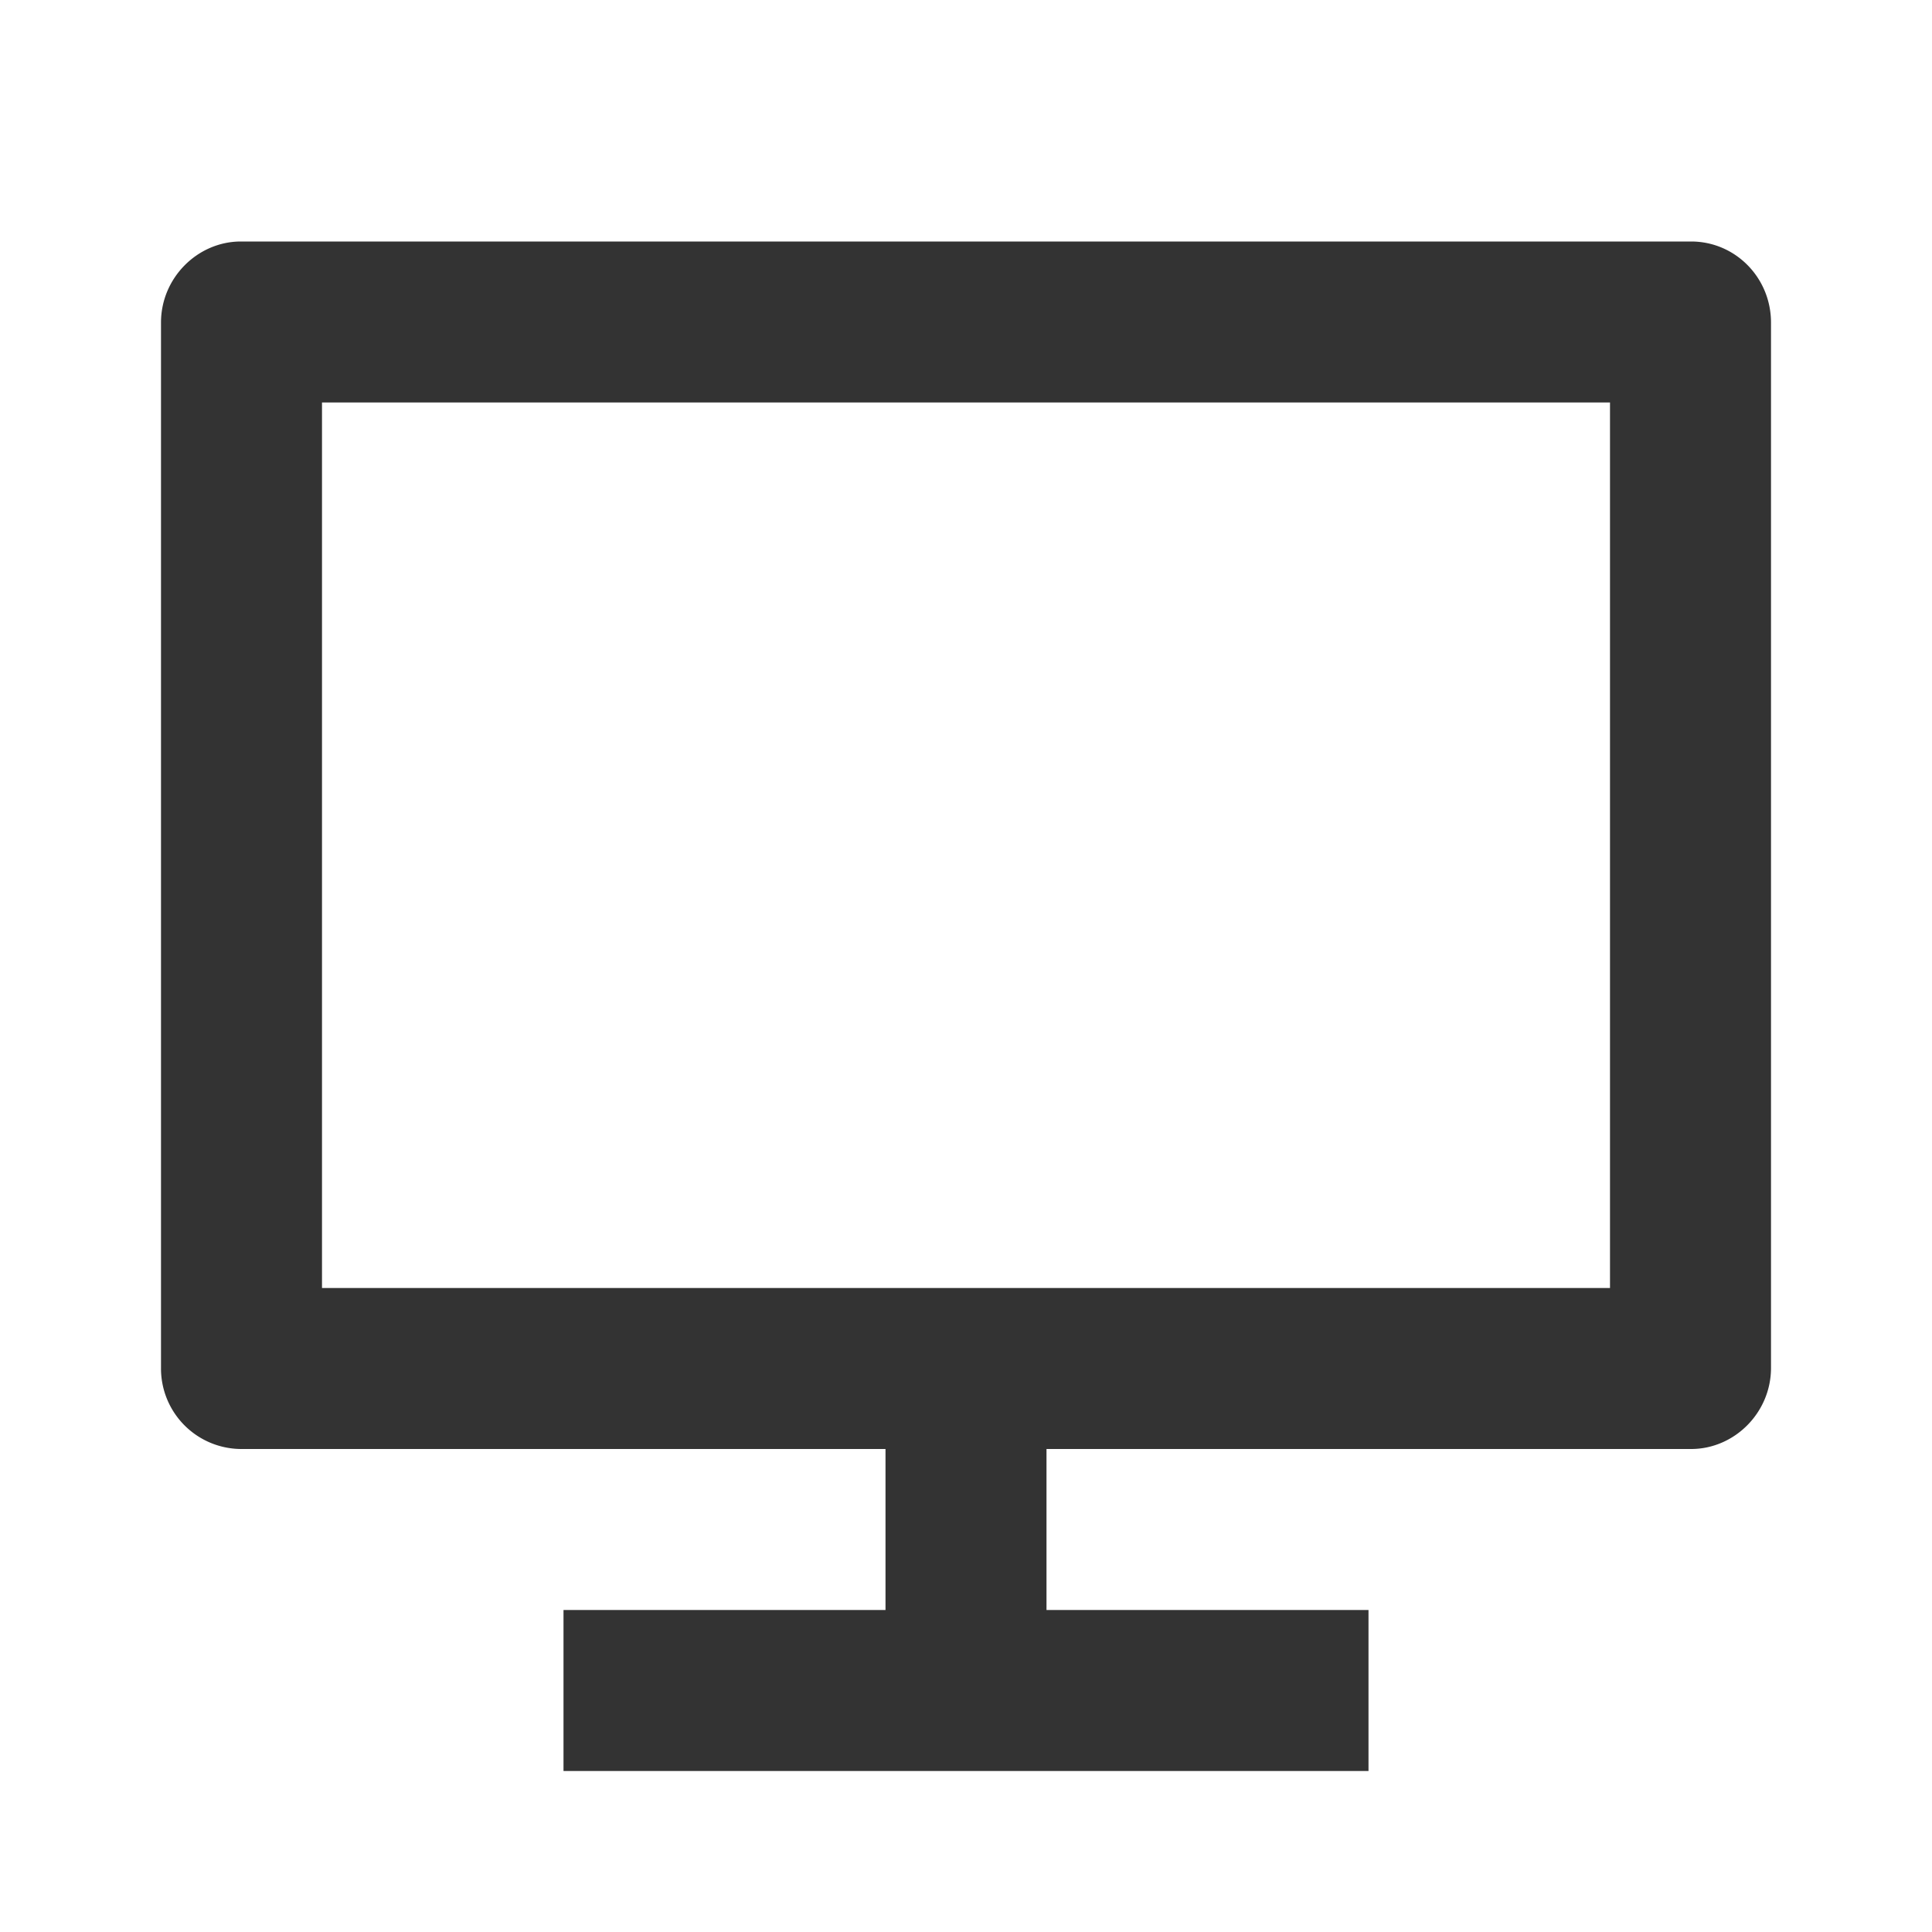<svg xmlns="http://www.w3.org/2000/svg" width="24" height="24" fill="none" viewBox="0 0 24 24"><g clip-path="url(#a)"><path fill="#333" d="M4 16h16V5H4v11zm9 2v2h4v2H7v-2h4v-2H2.992A1 1 0 0 1 2 16.993V4.007C2 3.451 2.455 3 2.992 3h18.016c.548 0 .992.449.992 1.007v12.986c0 .556-.455 1.007-.992 1.007H13z"/></g><defs><clipPath id="a"><path fill="#fff" d="M0 0h24v24H0z"/></clipPath></defs></svg>